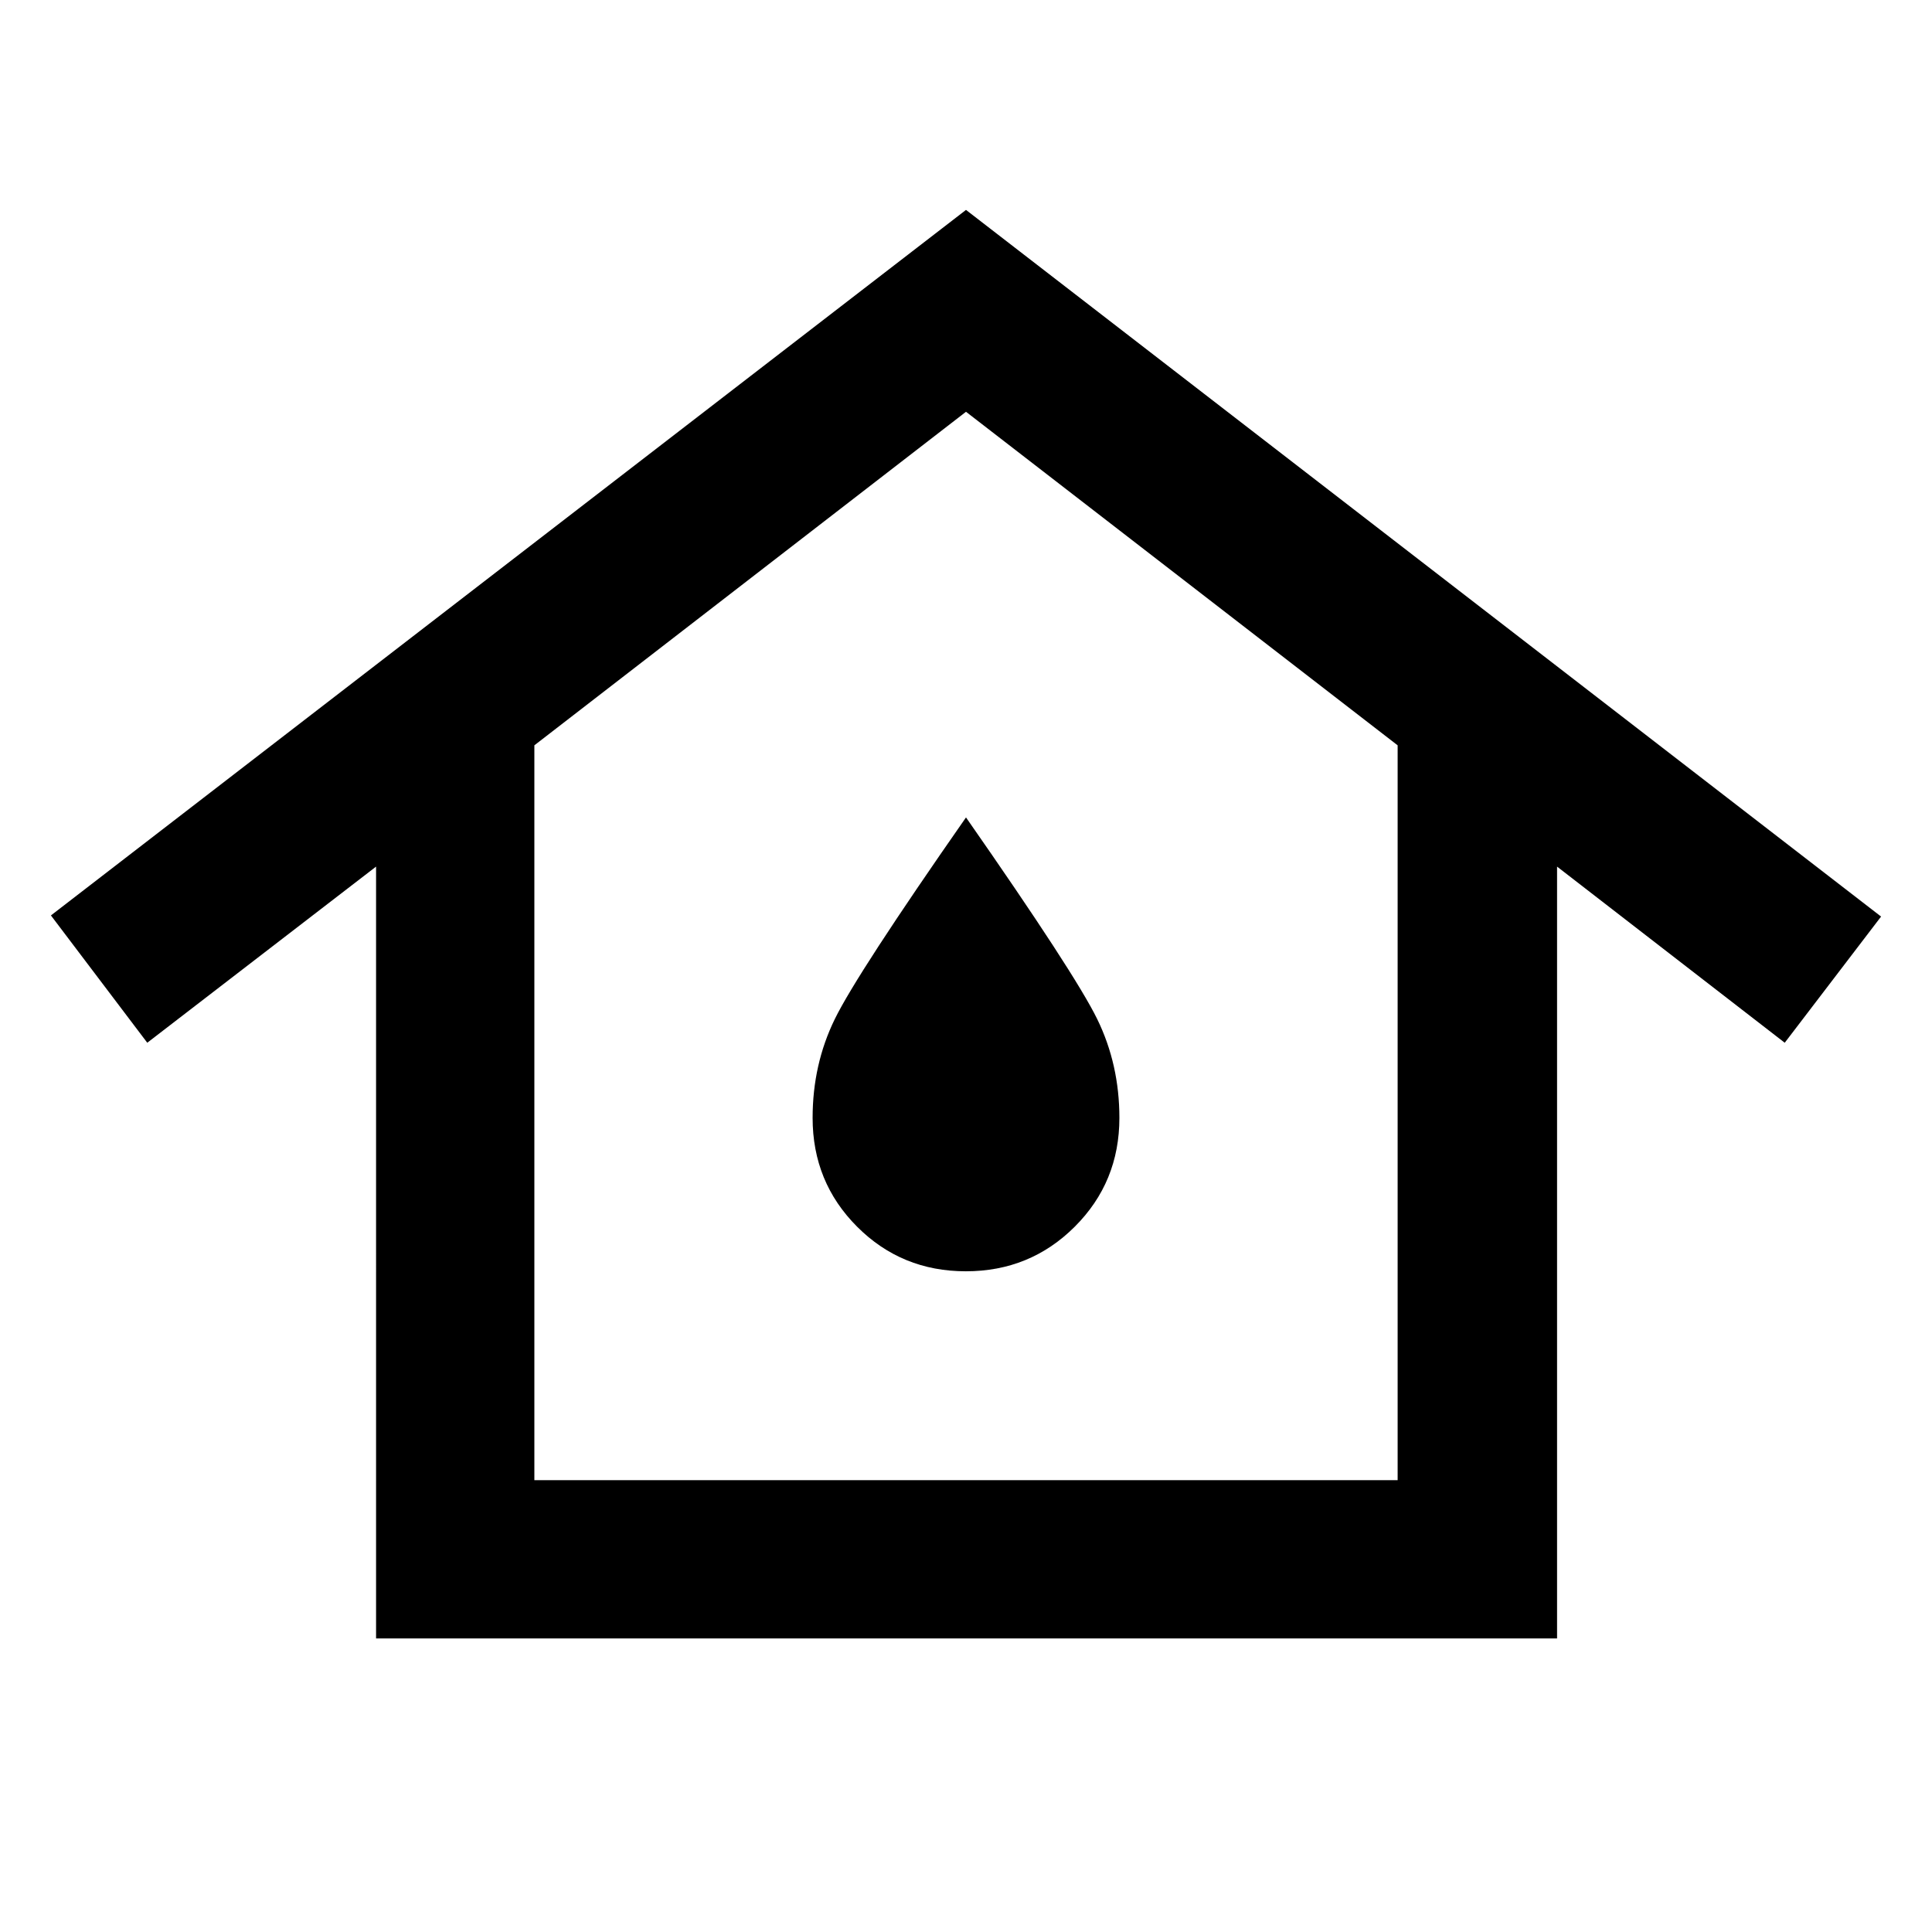 <svg xmlns="http://www.w3.org/2000/svg" width="48" height="48" viewBox="0 -960 960 960"><path d="M265.522-224.522h428.956v-365.13L480-755.391 265.522-589.652v365.13Zm-78.653 78.653V-529.39L73.174-441.869l-47.87-63.261L480-855.696l454.696 351.131-47.87 62.696-113.13-87.521v383.521H186.869Zm293.056-182.435q31.901 0 54.097-22.143t22.196-54.075q0-26.565-11.025-49.111Q534.169-476.179 480-553.827q-54.169 77.648-65.193 100.194-11.025 22.546-11.025 49.111 0 31.932 22.121 54.075 22.121 22.143 54.022 22.143Zm.075-76.218Z"/></svg>